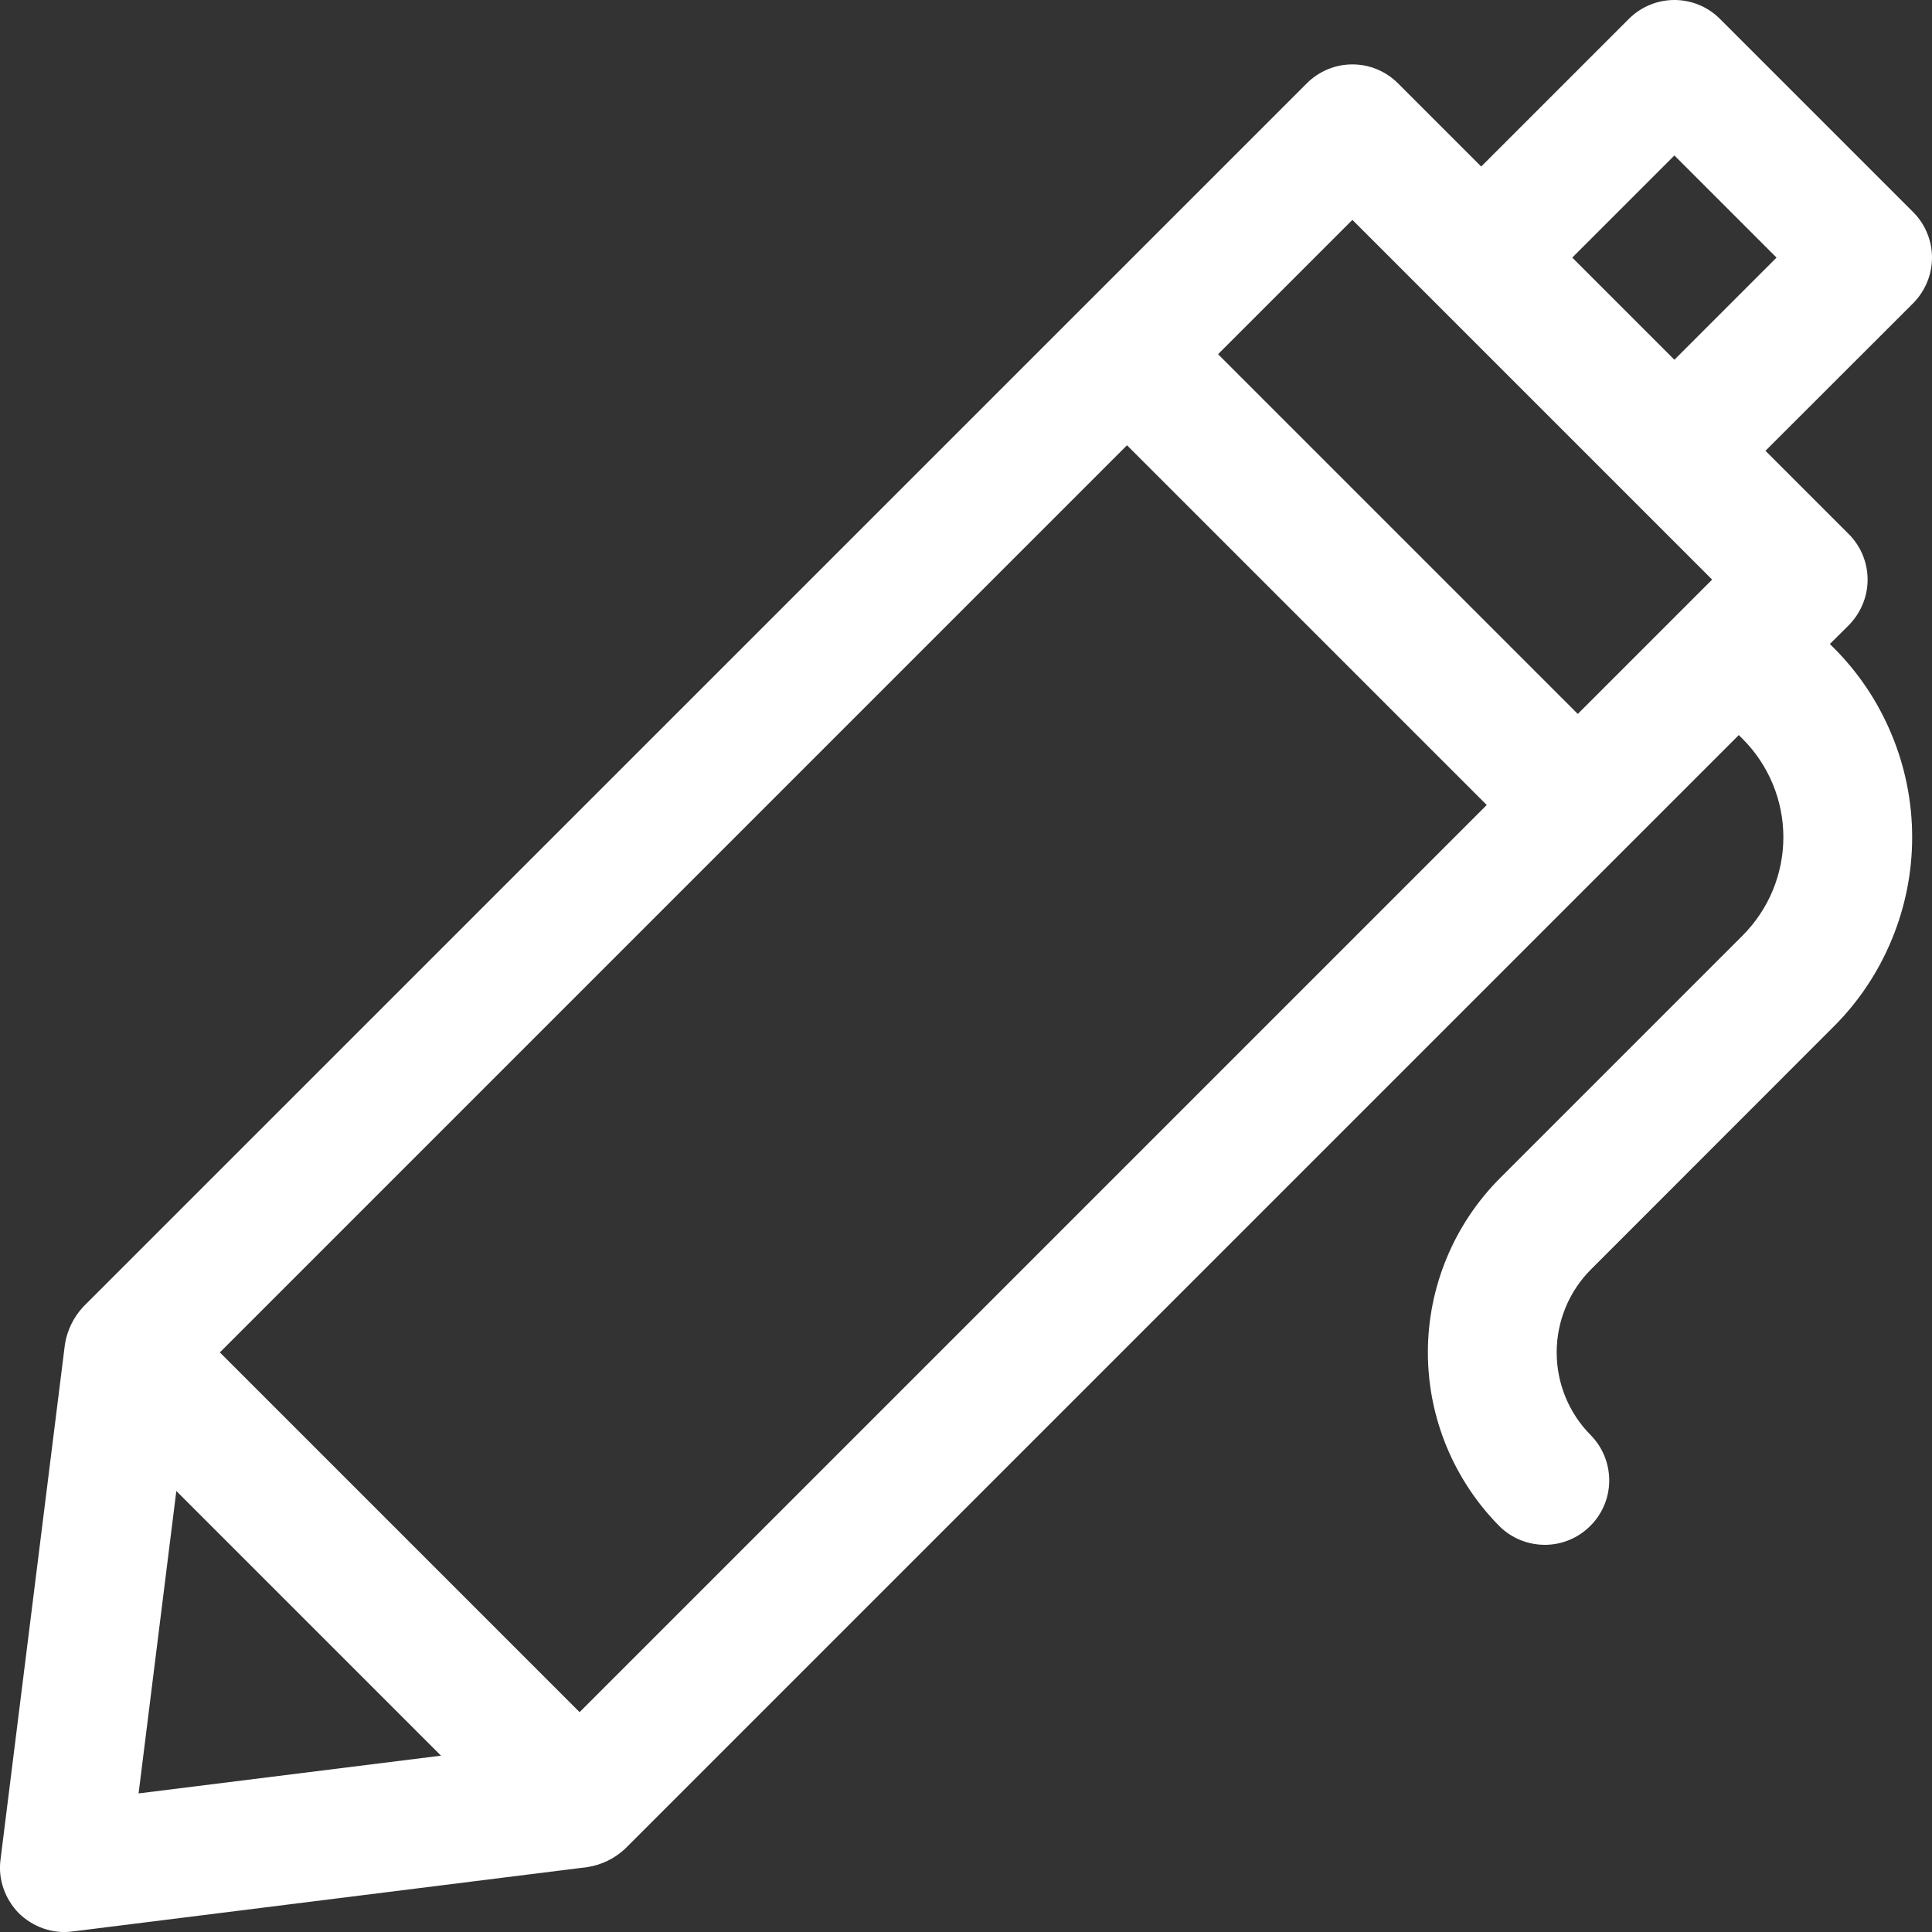 <svg width="15" height="15" viewBox="0 0 15 15" fill="none" xmlns="http://www.w3.org/2000/svg">
<rect x="0" y="0" width="15" height="15" fill="#333333" stroke="none"/>
<path d="M14.854 1.647L13.354 0.147C13.307 0.1 13.252 0.063 13.191 0.038C13.131 0.013 13.066 0 13 0C12.934 0 12.869 0.013 12.809 0.038C12.748 0.063 12.693 0.1 12.646 0.147L11.5 1.293L10.854 0.647C10.807 0.6 10.752 0.563 10.691 0.538C10.631 0.513 10.566 0.5 10.5 0.5C10.434 0.5 10.369 0.513 10.309 0.538C10.248 0.563 10.193 0.6 10.146 0.647L0.646 10.146C0.571 10.227 0.521 10.329 0.504 10.438L0.004 14.438C-0.006 14.514 0.002 14.59 0.027 14.662C0.052 14.734 0.093 14.8 0.146 14.854C0.2 14.907 0.266 14.948 0.338 14.973C0.41 14.998 0.486 15.006 0.562 14.996L4.562 14.496C4.671 14.479 4.773 14.429 4.853 14.354L13.5 5.707L13.529 5.736C13.732 5.939 13.846 6.214 13.846 6.5C13.846 6.786 13.732 7.061 13.529 7.264L11.646 9.147C11.288 9.506 11.086 9.993 11.086 10.5C11.086 11.008 11.288 11.494 11.646 11.854C11.741 11.945 11.867 11.995 11.998 11.994C12.129 11.993 12.255 11.94 12.347 11.847C12.44 11.755 12.493 11.629 12.494 11.498C12.495 11.367 12.445 11.241 12.354 11.146C12.182 10.975 12.086 10.742 12.086 10.5C12.086 10.258 12.182 10.025 12.354 9.854L14.236 7.971C14.43 7.778 14.583 7.548 14.687 7.296C14.792 7.044 14.846 6.773 14.846 6.5C14.846 6.227 14.792 5.956 14.687 5.704C14.583 5.452 14.43 5.222 14.236 5.029L14.207 5L14.354 4.854C14.4 4.807 14.437 4.752 14.462 4.691C14.487 4.631 14.5 4.566 14.5 4.5C14.5 4.434 14.487 4.369 14.462 4.309C14.437 4.248 14.4 4.193 14.354 4.147L13.707 3.5L14.854 2.354C14.9 2.307 14.937 2.252 14.962 2.191C14.987 2.131 15 2.066 15 2C15 1.934 14.987 1.869 14.962 1.809C14.937 1.748 14.9 1.693 14.854 1.647ZM10.5 1.707L13.293 4.5L12.25 5.543L9.457 2.75L10.5 1.707ZM4.5 13.293L1.707 10.5L8.75 3.457L11.543 6.25L4.5 13.293ZM1.369 11.576L3.424 13.631L1.076 13.924L1.369 11.576ZM13 2.793L12.207 2L13 1.207L13.793 2L13 2.793Z" fill="white"/>
</svg>
